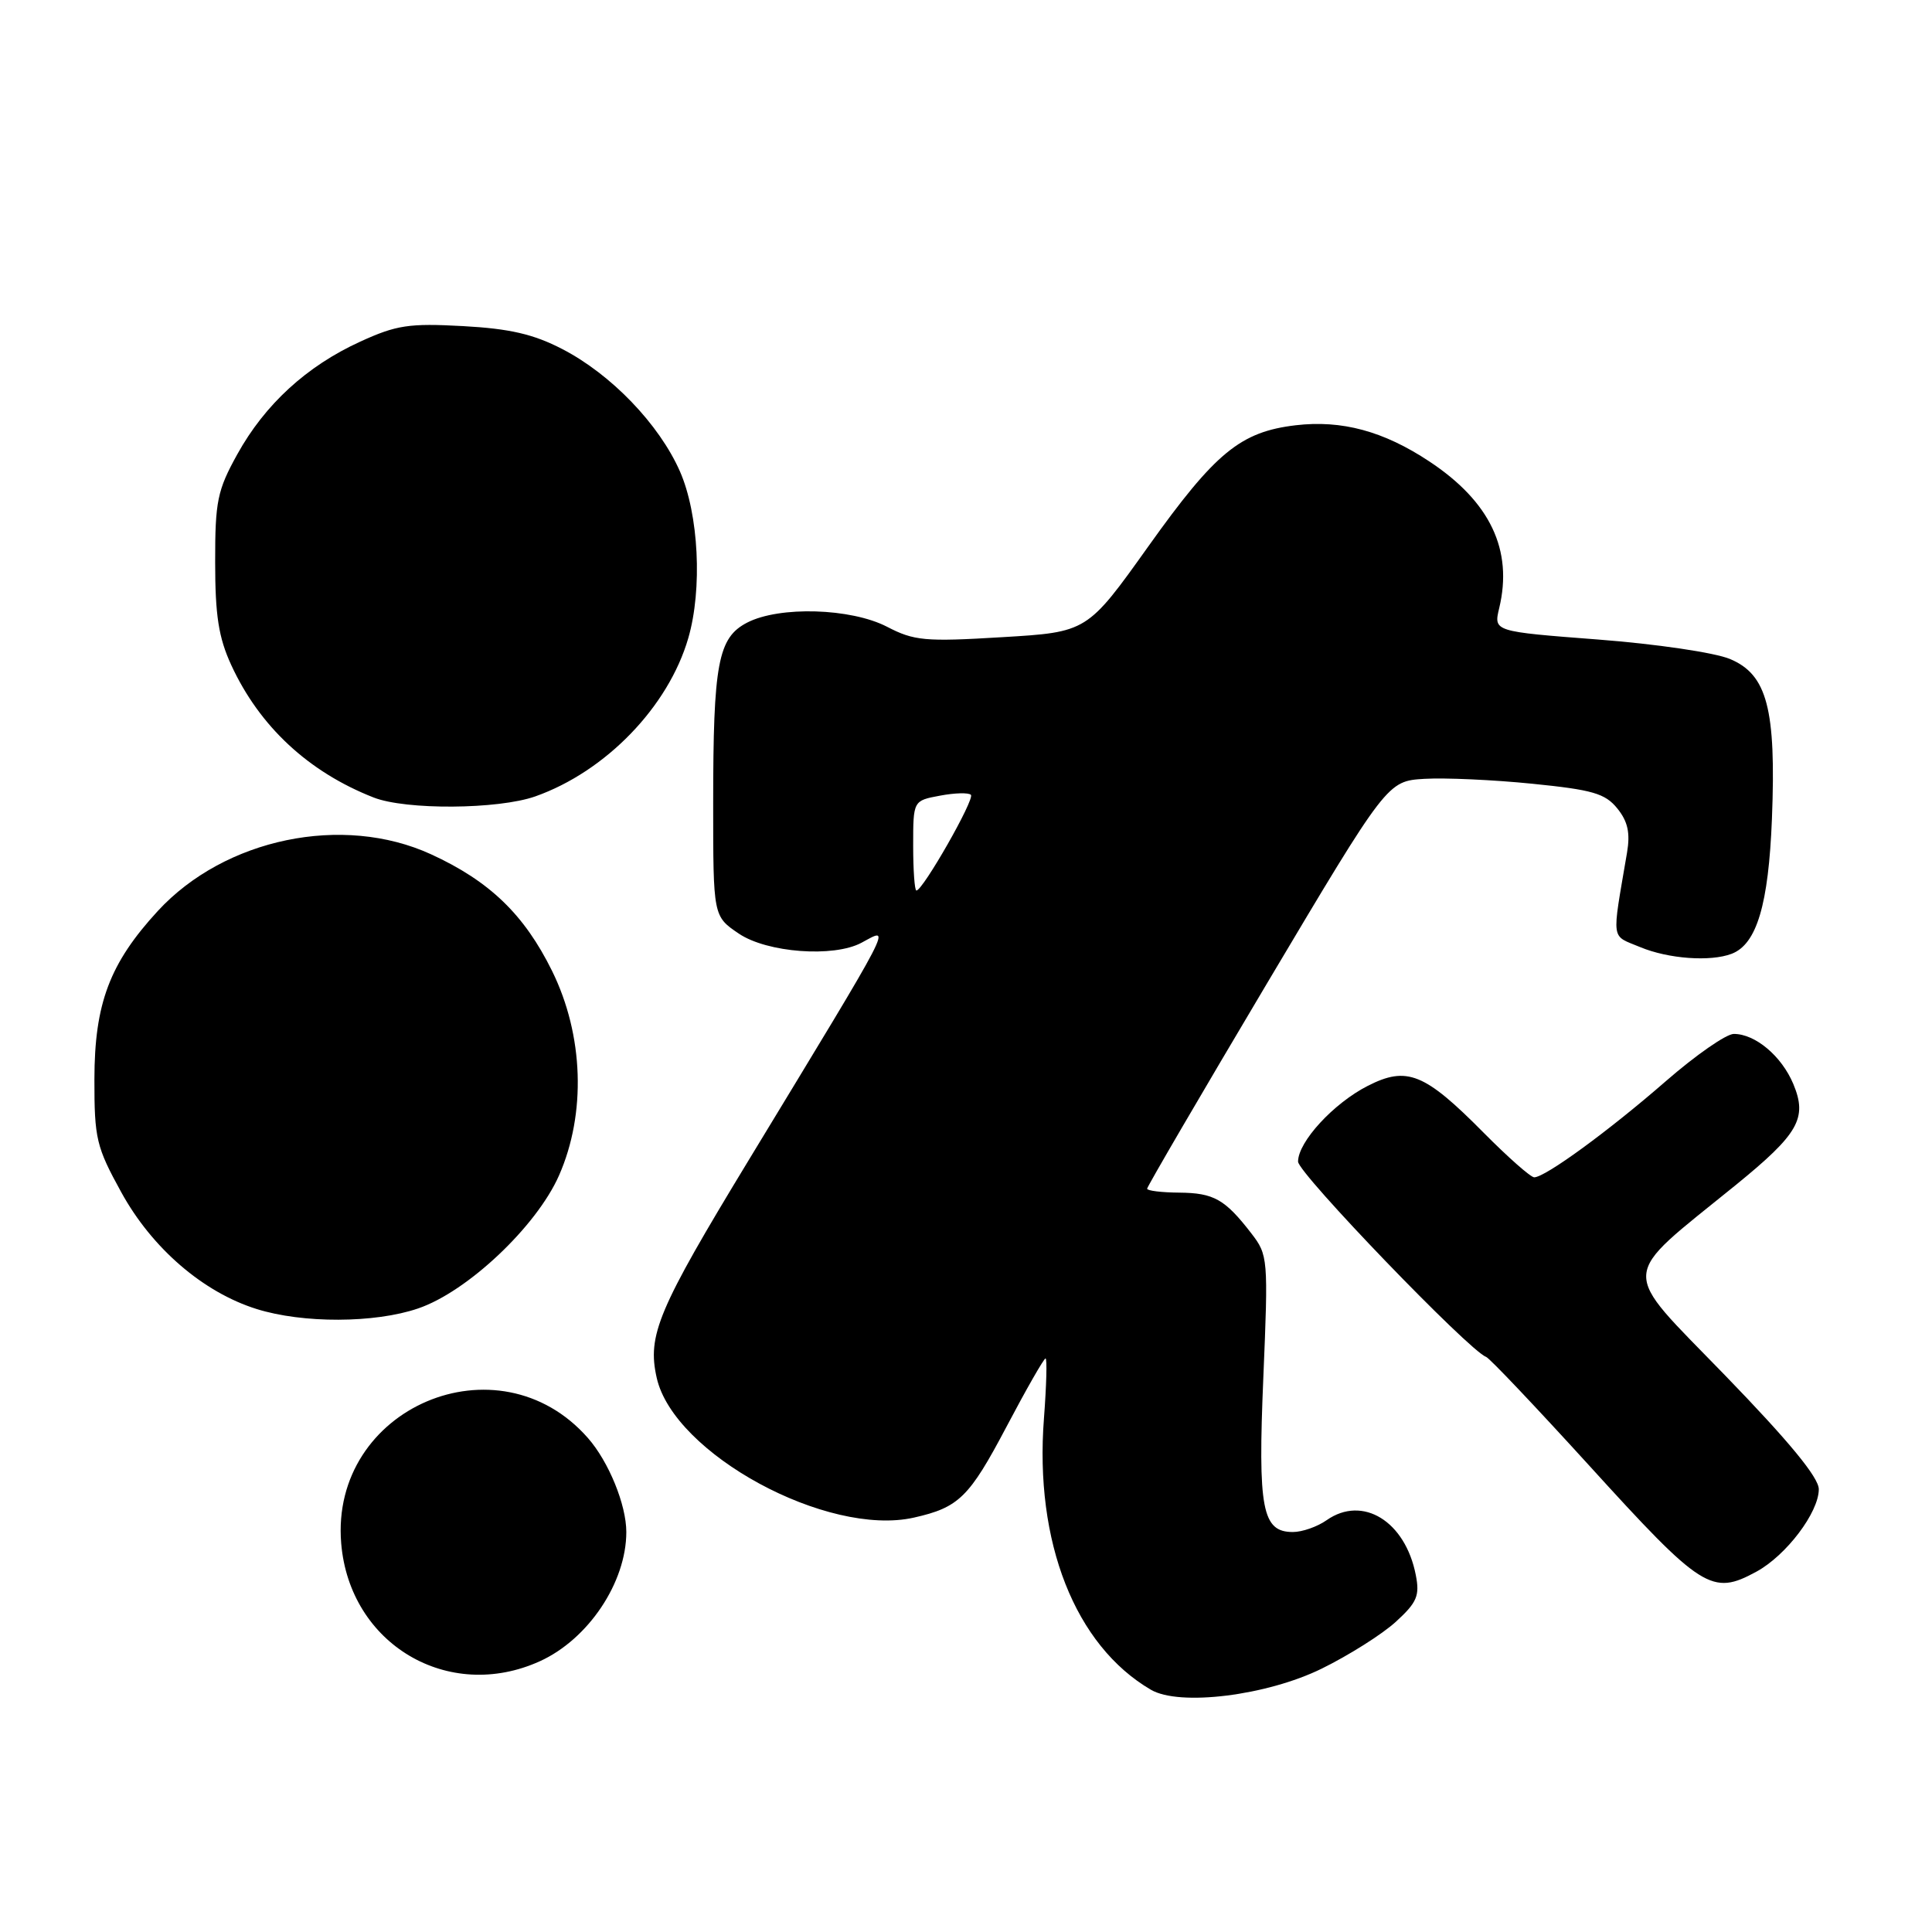 <?xml version="1.0" encoding="UTF-8" standalone="no"?>
<!DOCTYPE svg PUBLIC "-//W3C//DTD SVG 1.1//EN" "http://www.w3.org/Graphics/SVG/1.1/DTD/svg11.dtd" >
<svg xmlns="http://www.w3.org/2000/svg" xmlns:xlink="http://www.w3.org/1999/xlink" version="1.1" viewBox="0 0 256 256">
 <g >
 <path fill="currentColor"
d=" M 175.14 221.10 C 178.74 219.33 183.16 216.54 184.96 214.89 C 187.76 212.33 188.14 211.44 187.60 208.70 C 186.21 201.56 180.56 198.09 175.79 201.43 C 174.56 202.30 172.55 203.00 171.31 203.00 C 167.24 203.00 166.66 199.97 167.40 182.48 C 168.06 166.75 168.02 166.30 165.81 163.43 C 162.31 158.90 160.84 158.07 156.25 158.03 C 153.91 158.01 152.00 157.78 152.00 157.51 C 152.00 157.24 159.16 144.98 167.91 130.26 C 183.83 103.50 183.83 103.50 188.75 103.20 C 191.46 103.04 197.89 103.33 203.04 103.85 C 211.01 104.65 212.69 105.13 214.30 107.12 C 215.70 108.85 216.03 110.37 215.59 112.98 C 213.55 124.99 213.39 123.85 217.34 125.50 C 221.06 127.05 226.64 127.46 229.46 126.38 C 232.78 125.10 234.34 119.86 234.79 108.50 C 235.36 93.95 234.16 89.38 229.23 87.32 C 227.20 86.47 219.45 85.33 211.75 84.74 C 197.91 83.68 197.91 83.68 198.65 80.59 C 200.50 72.88 197.46 66.48 189.39 61.14 C 183.34 57.13 177.80 55.63 171.68 56.35 C 164.36 57.22 161.04 59.95 152.18 72.37 C 144.06 83.76 144.06 83.76 132.78 84.43 C 122.57 85.05 121.12 84.91 117.54 83.05 C 112.74 80.57 103.28 80.29 99.00 82.50 C 95.14 84.50 94.50 87.89 94.50 106.46 C 94.50 121.41 94.50 121.41 97.90 123.71 C 101.65 126.24 110.46 126.90 114.15 124.92 C 118.11 122.80 118.89 121.30 99.18 153.77 C 87.18 173.53 85.74 176.93 87.02 182.58 C 89.29 192.64 109.62 203.68 121.10 201.09 C 127.06 199.75 128.43 198.40 133.35 189.08 C 135.98 184.09 138.32 180.00 138.54 180.00 C 138.76 180.00 138.66 183.57 138.33 187.93 C 137.06 204.34 142.45 218.03 152.50 223.90 C 156.29 226.12 167.86 224.68 175.14 221.10 Z  M 71.54 220.12 C 77.96 217.20 82.99 209.68 82.99 203.00 C 82.99 199.39 80.66 193.68 77.90 190.54 C 66.02 177.00 43.72 186.53 45.21 204.50 C 46.32 217.87 59.41 225.63 71.54 220.12 Z  M 232.74 208.25 C 236.69 206.10 241.00 200.40 241.00 197.33 C 241.00 195.78 237.07 191.00 228.54 182.20 C 214.48 167.69 214.36 169.73 230.00 157.02 C 238.33 150.24 239.51 148.17 237.63 143.65 C 236.08 139.94 232.59 137.00 229.74 137.00 C 228.73 137.00 224.67 139.83 220.71 143.28 C 213.18 149.84 204.75 156.00 203.29 156.00 C 202.82 156.00 199.79 153.32 196.55 150.05 C 188.76 142.18 186.42 141.24 181.24 143.88 C 176.70 146.19 172.00 151.30 172.00 153.92 C 172.00 155.45 194.69 179.01 196.91 179.79 C 197.37 179.95 203.48 186.40 210.51 194.12 C 225.53 210.65 226.83 211.47 232.74 208.25 Z  M 55.39 173.38 C 61.93 171.16 71.09 162.51 74.07 155.76 C 77.69 147.54 77.34 137.17 73.16 128.67 C 69.47 121.18 64.87 116.75 57.10 113.19 C 45.41 107.84 29.78 111.09 20.91 120.71 C 14.54 127.63 12.52 132.97 12.51 143.00 C 12.50 150.88 12.76 151.97 16.08 158.00 C 20.15 165.40 26.91 171.23 34.00 173.45 C 40.12 175.37 49.65 175.34 55.39 173.38 Z  M 70.92 105.53 C 80.26 102.23 88.56 93.65 91.20 84.56 C 93.09 78.06 92.59 68.13 90.09 62.45 C 87.34 56.21 80.97 49.59 74.50 46.25 C 70.70 44.28 67.55 43.55 61.35 43.21 C 54.21 42.82 52.53 43.07 47.73 45.27 C 40.63 48.51 35.10 53.59 31.44 60.20 C 28.80 64.97 28.50 66.41 28.51 74.50 C 28.51 81.57 28.97 84.49 30.64 88.12 C 34.39 96.26 40.88 102.29 49.50 105.67 C 53.77 107.35 66.00 107.26 70.92 105.53 Z  M 121.00 112.05 C 121.00 106.09 121.00 106.09 124.55 105.43 C 126.50 105.06 128.35 105.01 128.65 105.32 C 129.20 105.87 122.28 118.00 121.43 118.00 C 121.19 118.00 121.00 115.32 121.00 112.05 Z "/>
</g>
</svg>